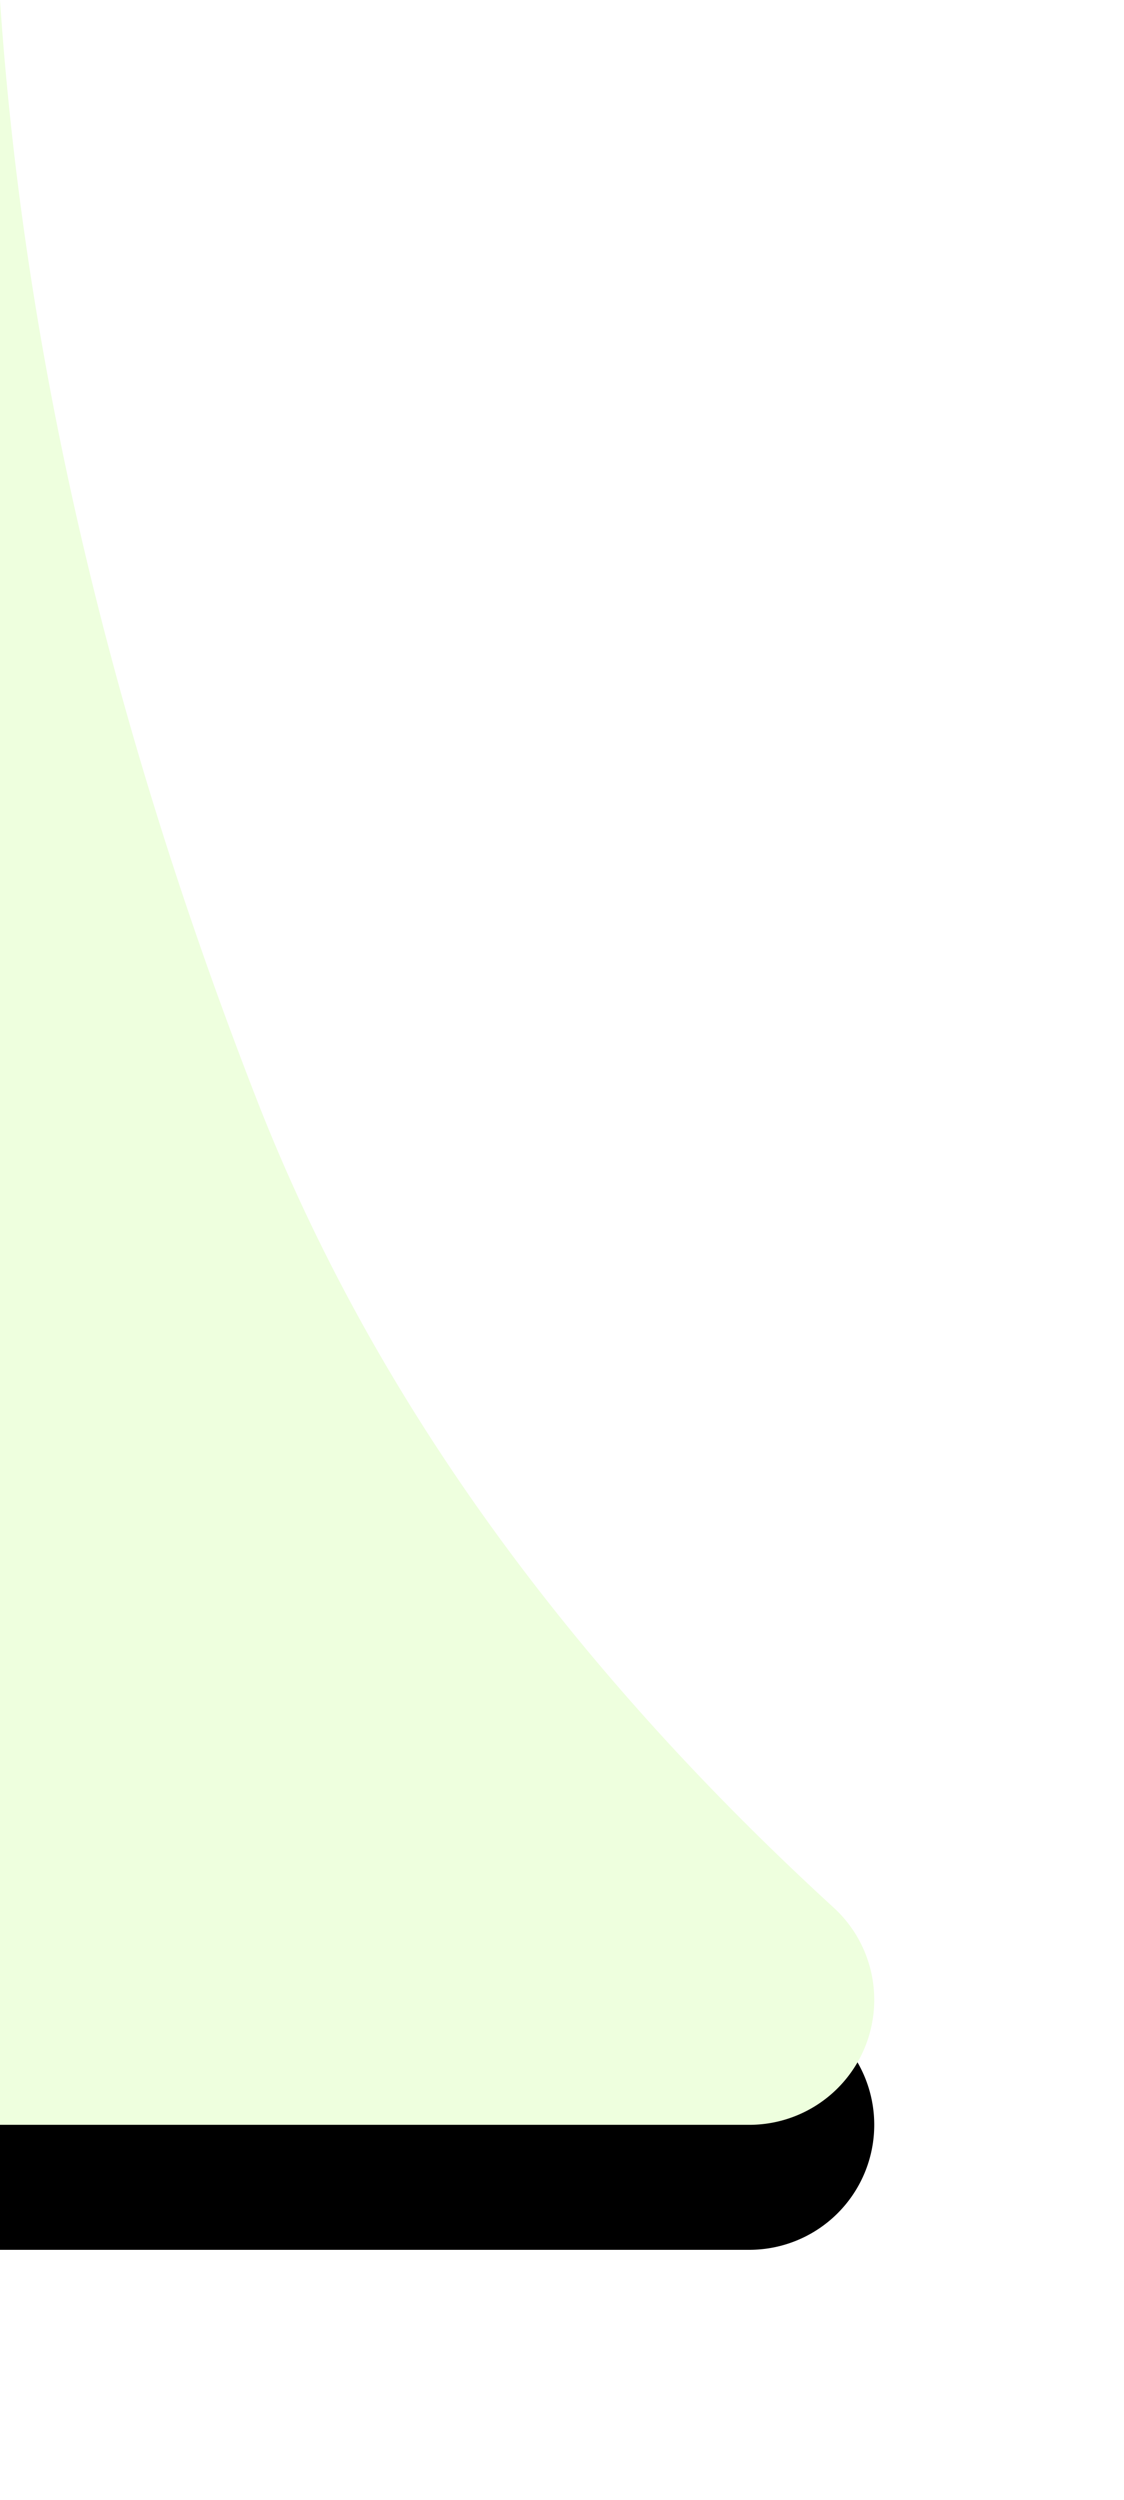 <svg width='9' height='20' xmlns='http://www.w3.org/2000/svg' xmlns:xlink='http://www.w3.org/1999/xlink'><defs><filter x='-50%' y='-14.7%' width='200%' height='141.2%' filterUnits='objectBoundingBox' id='a'><feOffset dy='1' in='SourceAlpha' result='shadowOffsetOuter1'/><feGaussianBlur stdDeviation='1' in='shadowOffsetOuter1' result='shadowBlurOuter1'/><feColorMatrix values='0 0 0 0 0.062 0 0 0 0 0.139 0 0 0 0 0.185 0 0 0 0.15 0' in='shadowBlurOuter1'/></filter><path d='M6 17H0V0c.193 2.84.876 5.767 2.05 8.782.904 2.325 2.446 4.485 4.625 6.48A1 1 0 016 17z' id='b'/></defs><g fill='none' fill-rule='evenodd'><use fill='#000' filter='url(#a)' xlink:href='#b'/><use fill='#EEFFDE' xlink:href='#b'/></g></svg>